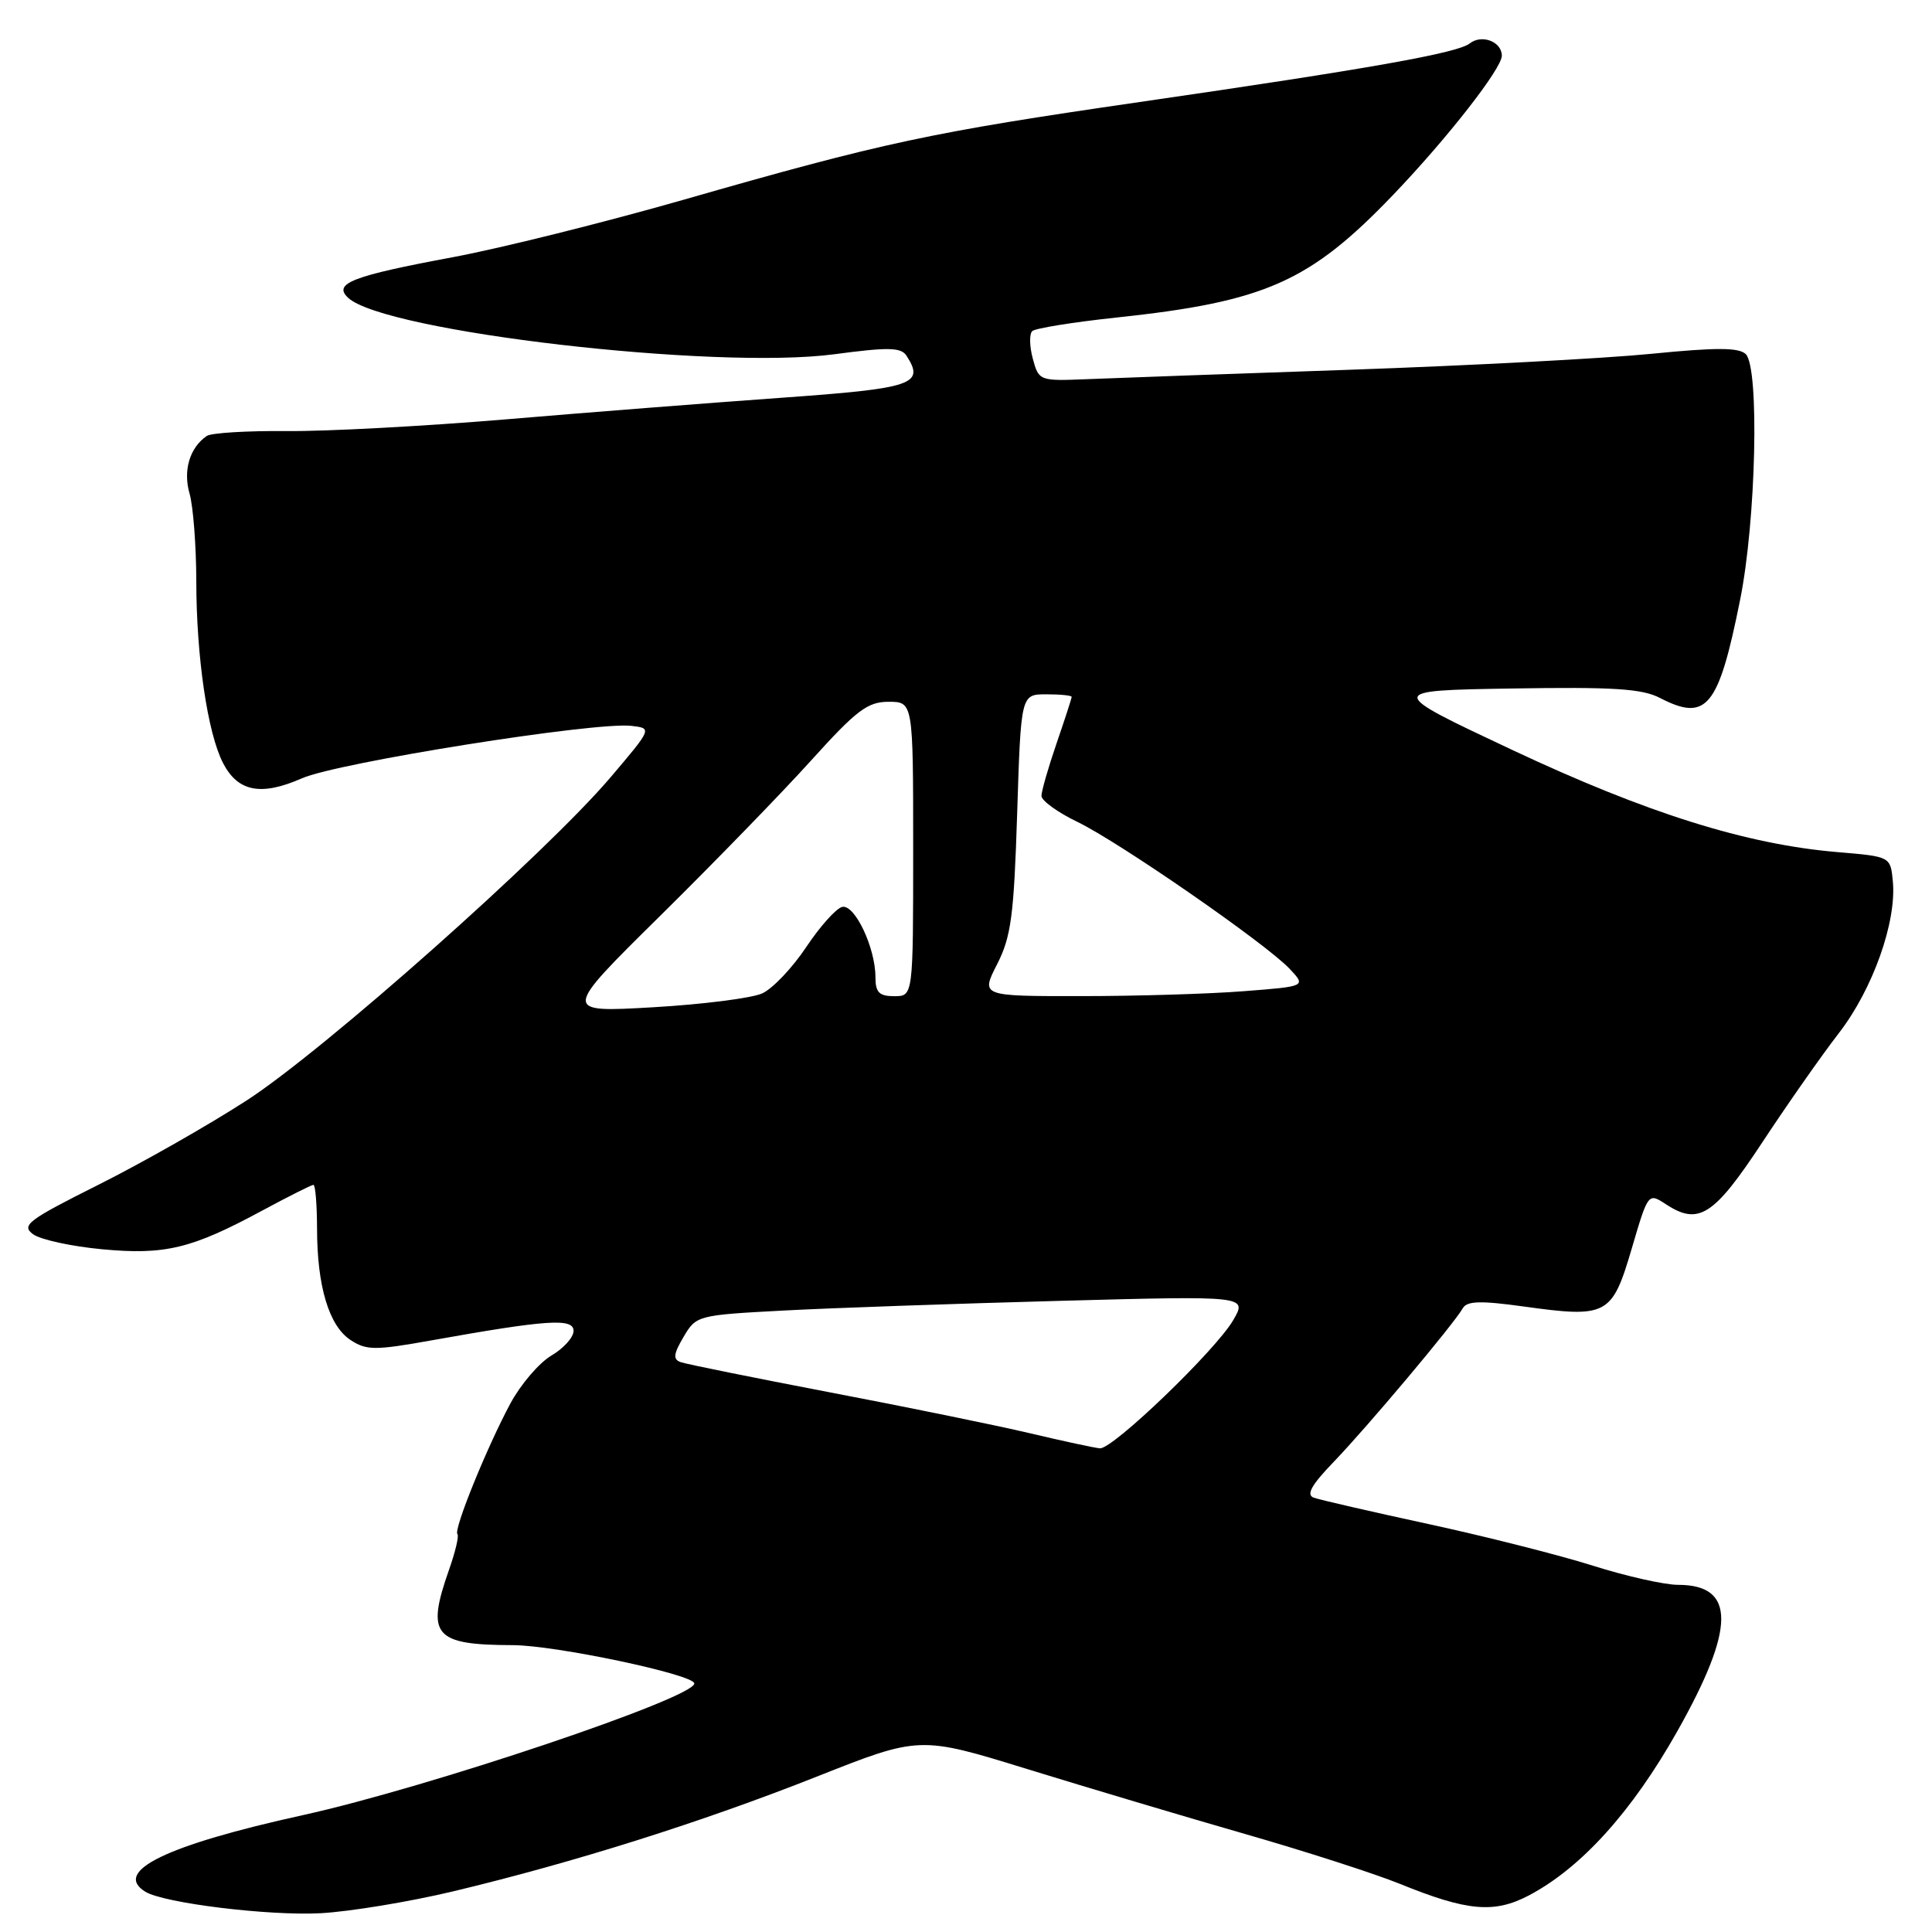 <?xml version="1.0" encoding="UTF-8" standalone="no"?>
<!DOCTYPE svg PUBLIC "-//W3C//DTD SVG 1.1//EN" "http://www.w3.org/Graphics/SVG/1.1/DTD/svg11.dtd" >
<svg xmlns="http://www.w3.org/2000/svg" xmlns:xlink="http://www.w3.org/1999/xlink" version="1.1" viewBox="0 0 256 256">
 <g >
 <path fill="currentColor"
d=" M 60.02 250.62 C 76.01 246.80 93.03 241.43 108.18 235.43 C 121.86 230.01 121.86 230.01 136.18 234.43 C 144.06 236.86 157.03 240.73 165.00 243.02 C 172.97 245.31 182.19 248.28 185.49 249.62 C 194.42 253.25 197.99 253.57 202.59 251.15 C 209.53 247.49 216.27 240.03 222.28 229.35 C 229.98 215.68 230.00 210.00 222.35 210.00 C 220.57 210.00 215.48 208.86 211.06 207.46 C 206.64 206.06 196.83 203.58 189.26 201.94 C 181.69 200.30 174.86 198.73 174.08 198.45 C 173.04 198.07 173.76 196.78 176.72 193.71 C 181.14 189.12 192.69 175.38 193.82 173.36 C 194.37 172.38 196.15 172.32 201.91 173.12 C 212.96 174.65 213.60 174.31 216.20 165.49 C 218.39 158.03 218.39 158.03 220.76 159.58 C 225.08 162.41 227.10 161.10 233.50 151.39 C 236.80 146.38 241.37 139.85 243.66 136.89 C 248.16 131.07 251.33 122.14 250.81 116.77 C 250.50 113.50 250.50 113.50 243.50 112.91 C 231.41 111.90 218.19 107.74 200.40 99.38 C 183.64 91.50 183.64 91.50 200.32 91.23 C 213.72 91.01 217.59 91.25 219.95 92.48 C 226.14 95.68 227.71 93.76 230.57 79.50 C 232.69 69.00 233.15 48.77 231.33 46.93 C 230.43 46.04 227.47 46.02 218.83 46.88 C 212.60 47.50 194.68 48.44 179.00 48.99 C 163.32 49.53 147.61 50.09 144.08 50.24 C 137.72 50.50 137.65 50.47 136.85 47.52 C 136.41 45.89 136.38 44.24 136.78 43.87 C 137.17 43.50 142.18 42.69 147.90 42.08 C 167.64 39.98 173.54 37.36 184.60 25.82 C 191.79 18.31 199.00 9.08 199.00 7.38 C 199.00 5.51 196.33 4.50 194.74 5.76 C 193.14 7.03 181.43 9.11 151.00 13.52 C 123.23 17.55 117.09 18.86 90.50 26.49 C 80.05 29.48 66.33 32.90 60.00 34.08 C 46.65 36.57 44.09 37.56 46.13 39.46 C 50.97 43.96 94.75 49.04 110.55 46.94 C 117.73 45.98 119.40 46.02 120.12 47.14 C 122.57 50.94 121.03 51.46 103.49 52.71 C 94.14 53.38 77.72 54.66 67.00 55.57 C 56.27 56.47 43.23 57.17 38.00 57.12 C 32.77 57.07 28.01 57.36 27.41 57.76 C 25.14 59.31 24.23 62.33 25.12 65.41 C 25.60 67.10 26.00 72.31 26.01 76.99 C 26.02 87.04 27.50 97.14 29.56 101.12 C 31.53 104.92 34.59 105.51 40.01 103.13 C 44.75 101.04 78.84 95.62 83.66 96.18 C 86.42 96.50 86.42 96.50 80.90 103.00 C 72.38 113.03 42.88 139.23 32.66 145.83 C 27.62 149.09 18.79 154.11 13.04 156.99 C 3.70 161.67 2.78 162.36 4.38 163.54 C 5.36 164.26 9.46 165.15 13.49 165.53 C 21.87 166.32 25.38 165.47 34.78 160.39 C 38.24 158.53 41.28 157.00 41.53 157.00 C 41.79 157.00 42.00 159.59 42.01 162.75 C 42.01 170.43 43.59 175.69 46.45 177.56 C 48.56 178.94 49.67 178.95 57.15 177.61 C 72.53 174.86 76.00 174.63 76.00 176.35 C 76.00 177.20 74.68 178.67 73.06 179.62 C 71.44 180.58 69.01 183.42 67.65 185.93 C 64.55 191.68 60.06 202.73 60.61 203.28 C 60.84 203.50 60.34 205.61 59.51 207.97 C 56.43 216.71 57.48 217.96 67.94 217.99 C 73.58 218.00 92.00 221.89 92.00 223.07 C 92.00 224.99 56.68 236.87 40.15 240.51 C 22.02 244.50 14.90 247.96 19.25 250.66 C 21.69 252.17 35.60 253.88 42.50 253.51 C 46.35 253.30 54.23 252.00 60.02 250.62 Z  M 136.50 189.92 C 132.10 188.88 120.17 186.44 110.00 184.50 C 99.83 182.55 90.91 180.75 90.19 180.49 C 89.15 180.12 89.24 179.41 90.58 177.14 C 92.25 174.30 92.42 174.26 103.89 173.65 C 110.27 173.31 126.70 172.74 140.40 172.37 C 165.29 171.70 165.29 171.70 163.40 174.94 C 161.05 178.96 147.45 192.03 145.75 191.91 C 145.06 191.86 140.90 190.96 136.50 189.92 Z  M 87.50 121.33 C 94.65 114.27 103.65 105.01 107.50 100.74 C 113.51 94.09 114.96 92.99 117.75 92.99 C 121.00 93.00 121.00 93.00 121.00 112.50 C 121.00 132.00 121.00 132.00 118.50 132.00 C 116.49 132.00 116.00 131.50 116.00 129.47 C 116.00 125.59 113.26 119.80 111.60 120.17 C 110.80 120.35 108.66 122.75 106.83 125.49 C 105.00 128.24 102.38 131.00 101.00 131.63 C 99.62 132.26 93.10 133.09 86.50 133.47 C 74.50 134.16 74.50 134.16 87.50 121.33 Z  M 132.12 127.77 C 133.98 124.13 134.35 121.33 134.78 107.77 C 135.28 92.00 135.28 92.00 138.64 92.00 C 140.49 92.00 142.00 92.15 142.00 92.34 C 142.00 92.53 141.10 95.30 140.00 98.50 C 138.90 101.70 138.00 104.83 138.00 105.46 C 138.00 106.09 140.14 107.64 142.75 108.90 C 148.34 111.60 167.76 125.05 170.89 128.38 C 173.07 130.70 173.07 130.70 164.78 131.34 C 160.23 131.70 150.53 131.99 143.23 131.99 C 129.96 132.00 129.96 132.00 132.12 127.77 Z "/>
</g>
</svg>